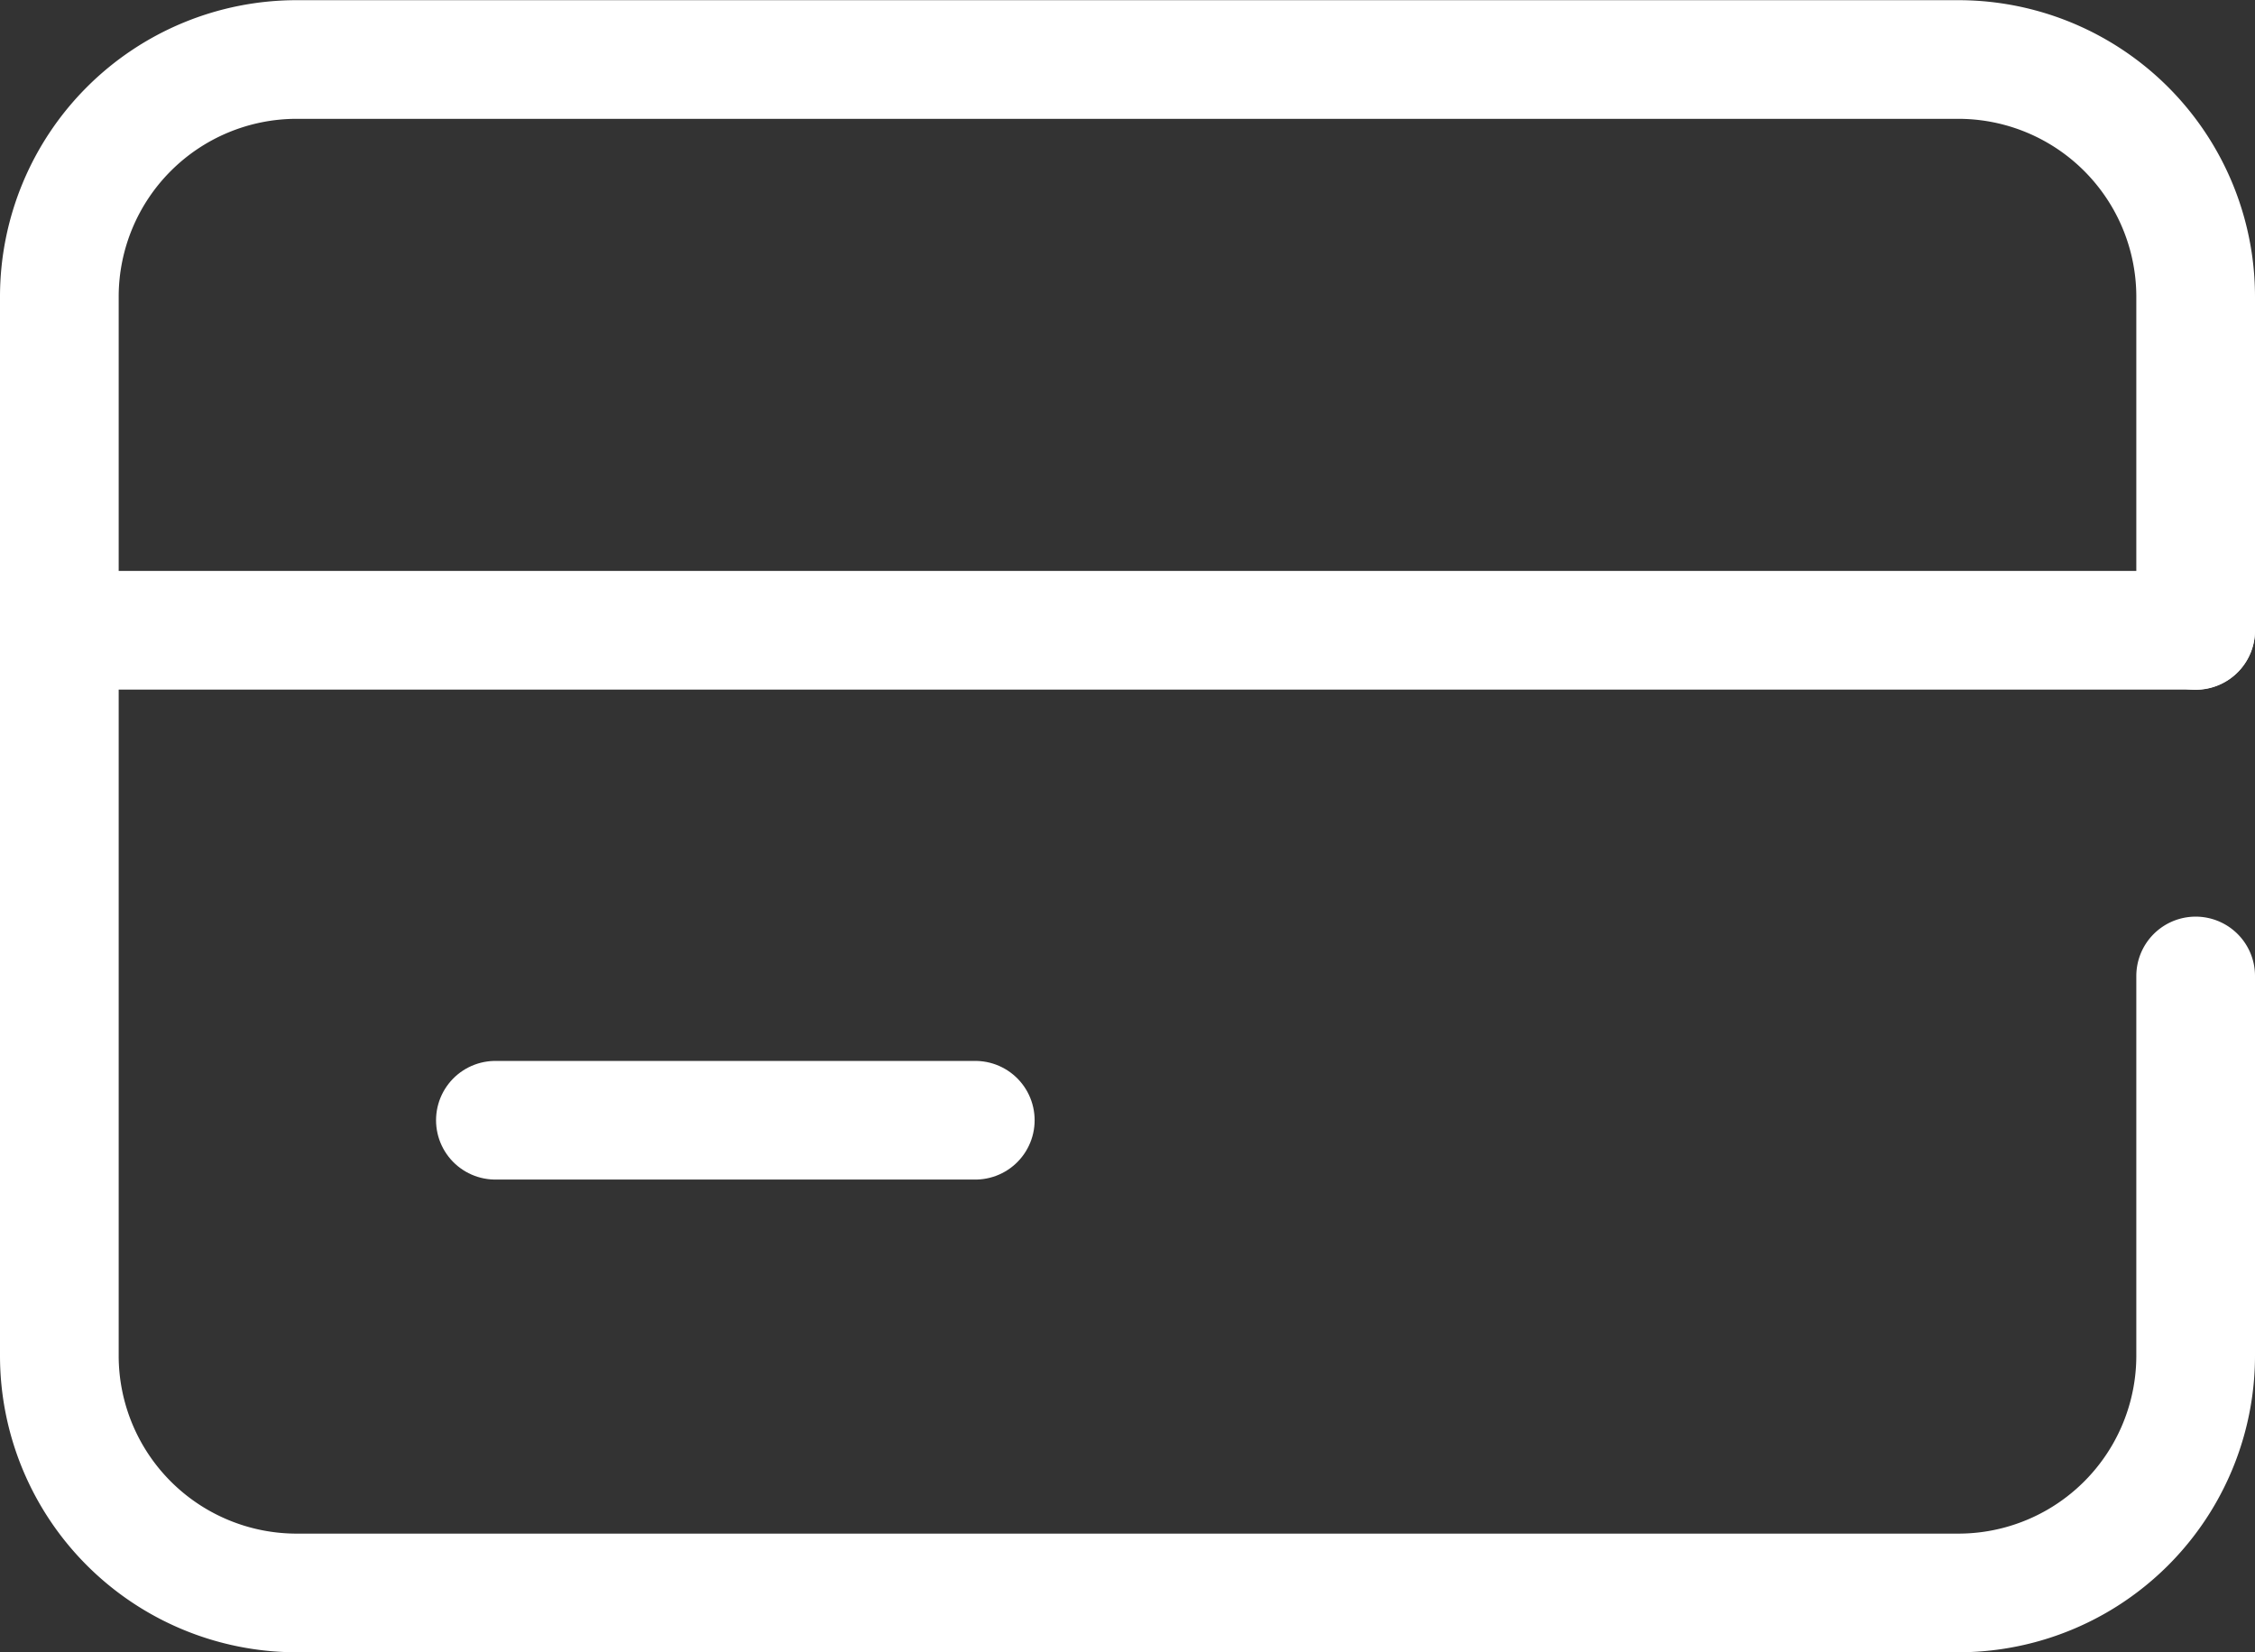 <svg xmlns="http://www.w3.org/2000/svg" width="38" height="27.848" viewBox="0 0 38 27.848">
  <rect x="0" y="0" width="38" height="27.848" fill="#333333" stroke="none"/>
  <g id="credit" transform="translate(-739.718 -3638.416)">
    <g id="Group_1157" data-name="Group 1157">
      <path id="Path_780" data-name="Path 780" d="M776.718,3654.867v6.4a4,4,0,0,1-4,4h-28a4,4,0,0,1-4-4v-17.848a4,4,0,0,1,4-4h28a4,4,0,0,1,4,4v5.624" fill="none" stroke="#fff" stroke-linecap="round" stroke-linejoin="round" stroke-width="2"/>
      <line id="Line_609" data-name="Line 609" x2="36" transform="translate(740.718 3649.04)" fill="none" stroke="#fff" stroke-linecap="round" stroke-linejoin="round" stroke-width="2"/>
      <line id="Line_610" data-name="Line 610" x2="8.087" transform="translate(748.066 3657.299)" fill="none" stroke="#fff" stroke-linecap="round" stroke-linejoin="round" stroke-width="2"/>
    </g>
  </g>
</svg>
